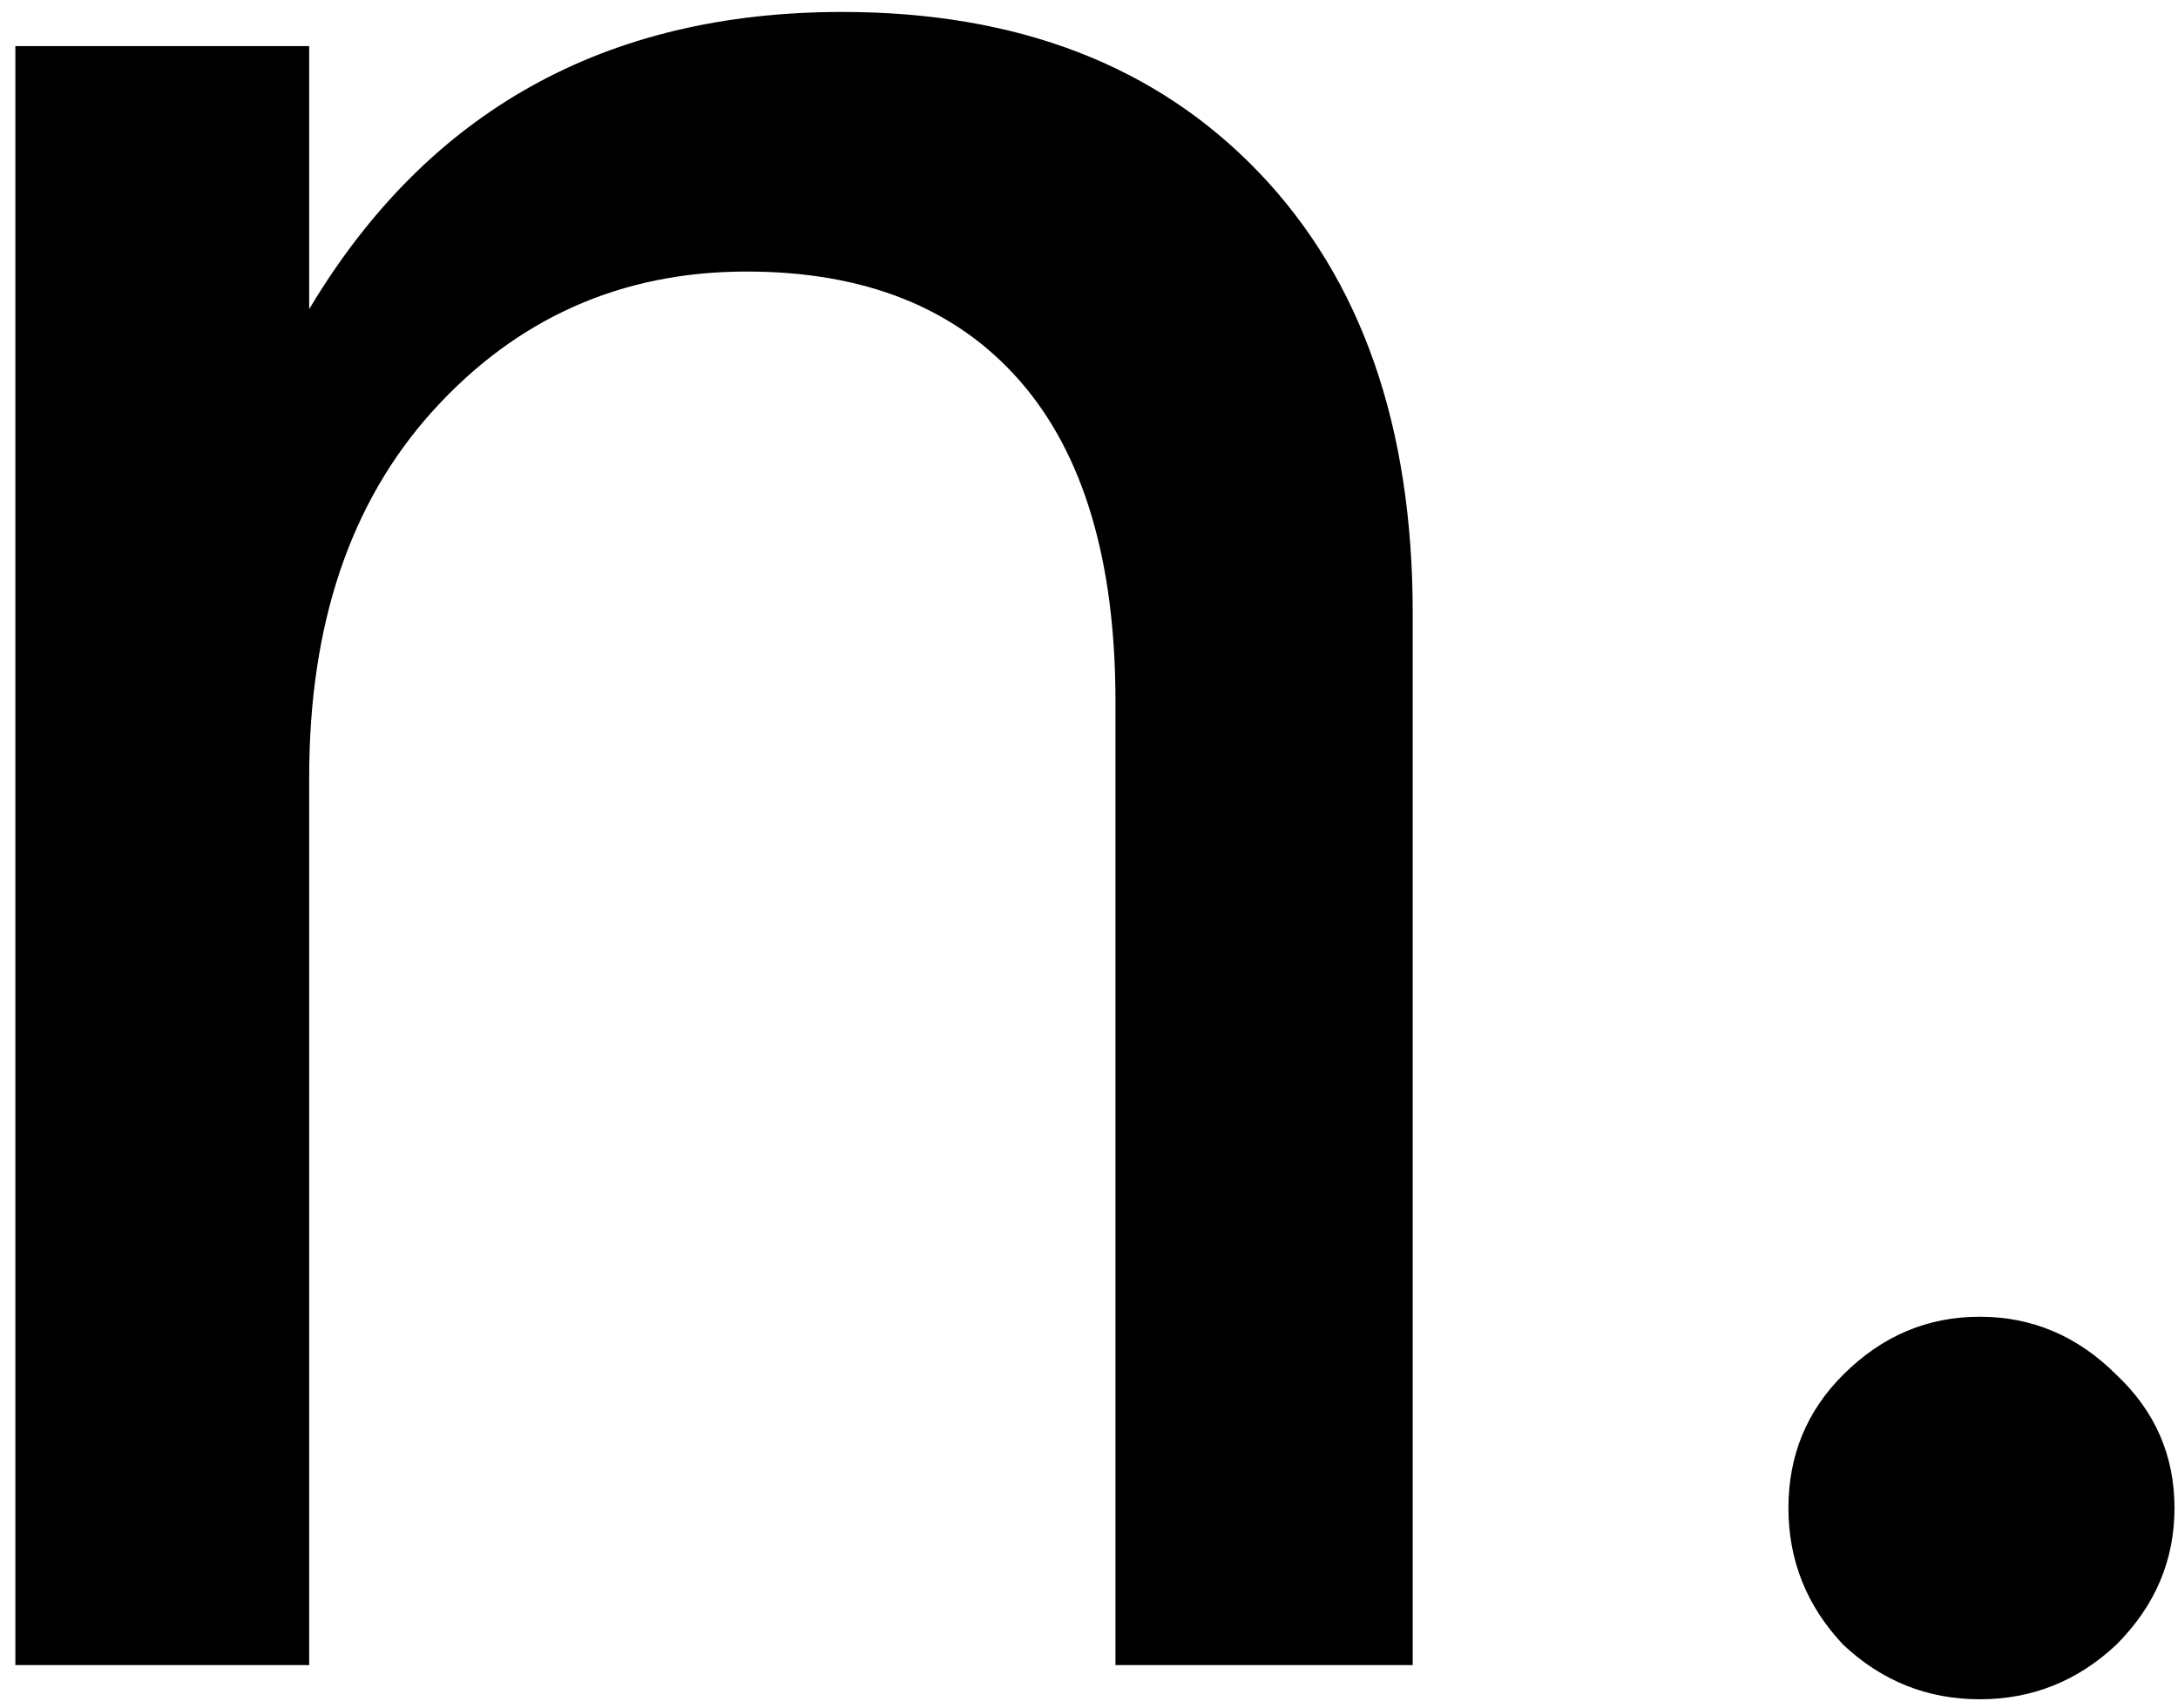 <svg width="51" height="40" viewBox="0 0 51 40" fill="none" xmlns="http://www.w3.org/2000/svg">
<path d="M7.24 39H0.36V1.08H7.24V7.24C10.013 2.6 14.173 0.28 19.72 0.28C23.827 0.28 27.08 1.533 29.48 4.04C31.88 6.547 33.08 9.987 33.08 14.36V39H26.12V16.44C26.12 13.133 25.373 10.627 23.88 8.92C22.387 7.213 20.253 6.36 17.48 6.36C14.547 6.36 12.093 7.453 10.12 9.64C8.2 11.773 7.24 14.627 7.24 18.2V39Z" fill="black"/>
<path d="M46.358 39.8C45.131 39.8 44.064 39.373 43.158 38.52C42.304 37.613 41.878 36.547 41.878 35.32C41.878 34.093 42.304 33.053 43.158 32.2C44.064 31.293 45.131 30.84 46.358 30.84C47.584 30.84 48.651 31.293 49.558 32.2C50.464 33.053 50.918 34.093 50.918 35.32C50.918 36.547 50.464 37.613 49.558 38.52C48.651 39.373 47.584 39.8 46.358 39.8Z" fill="black"/>
</svg>
